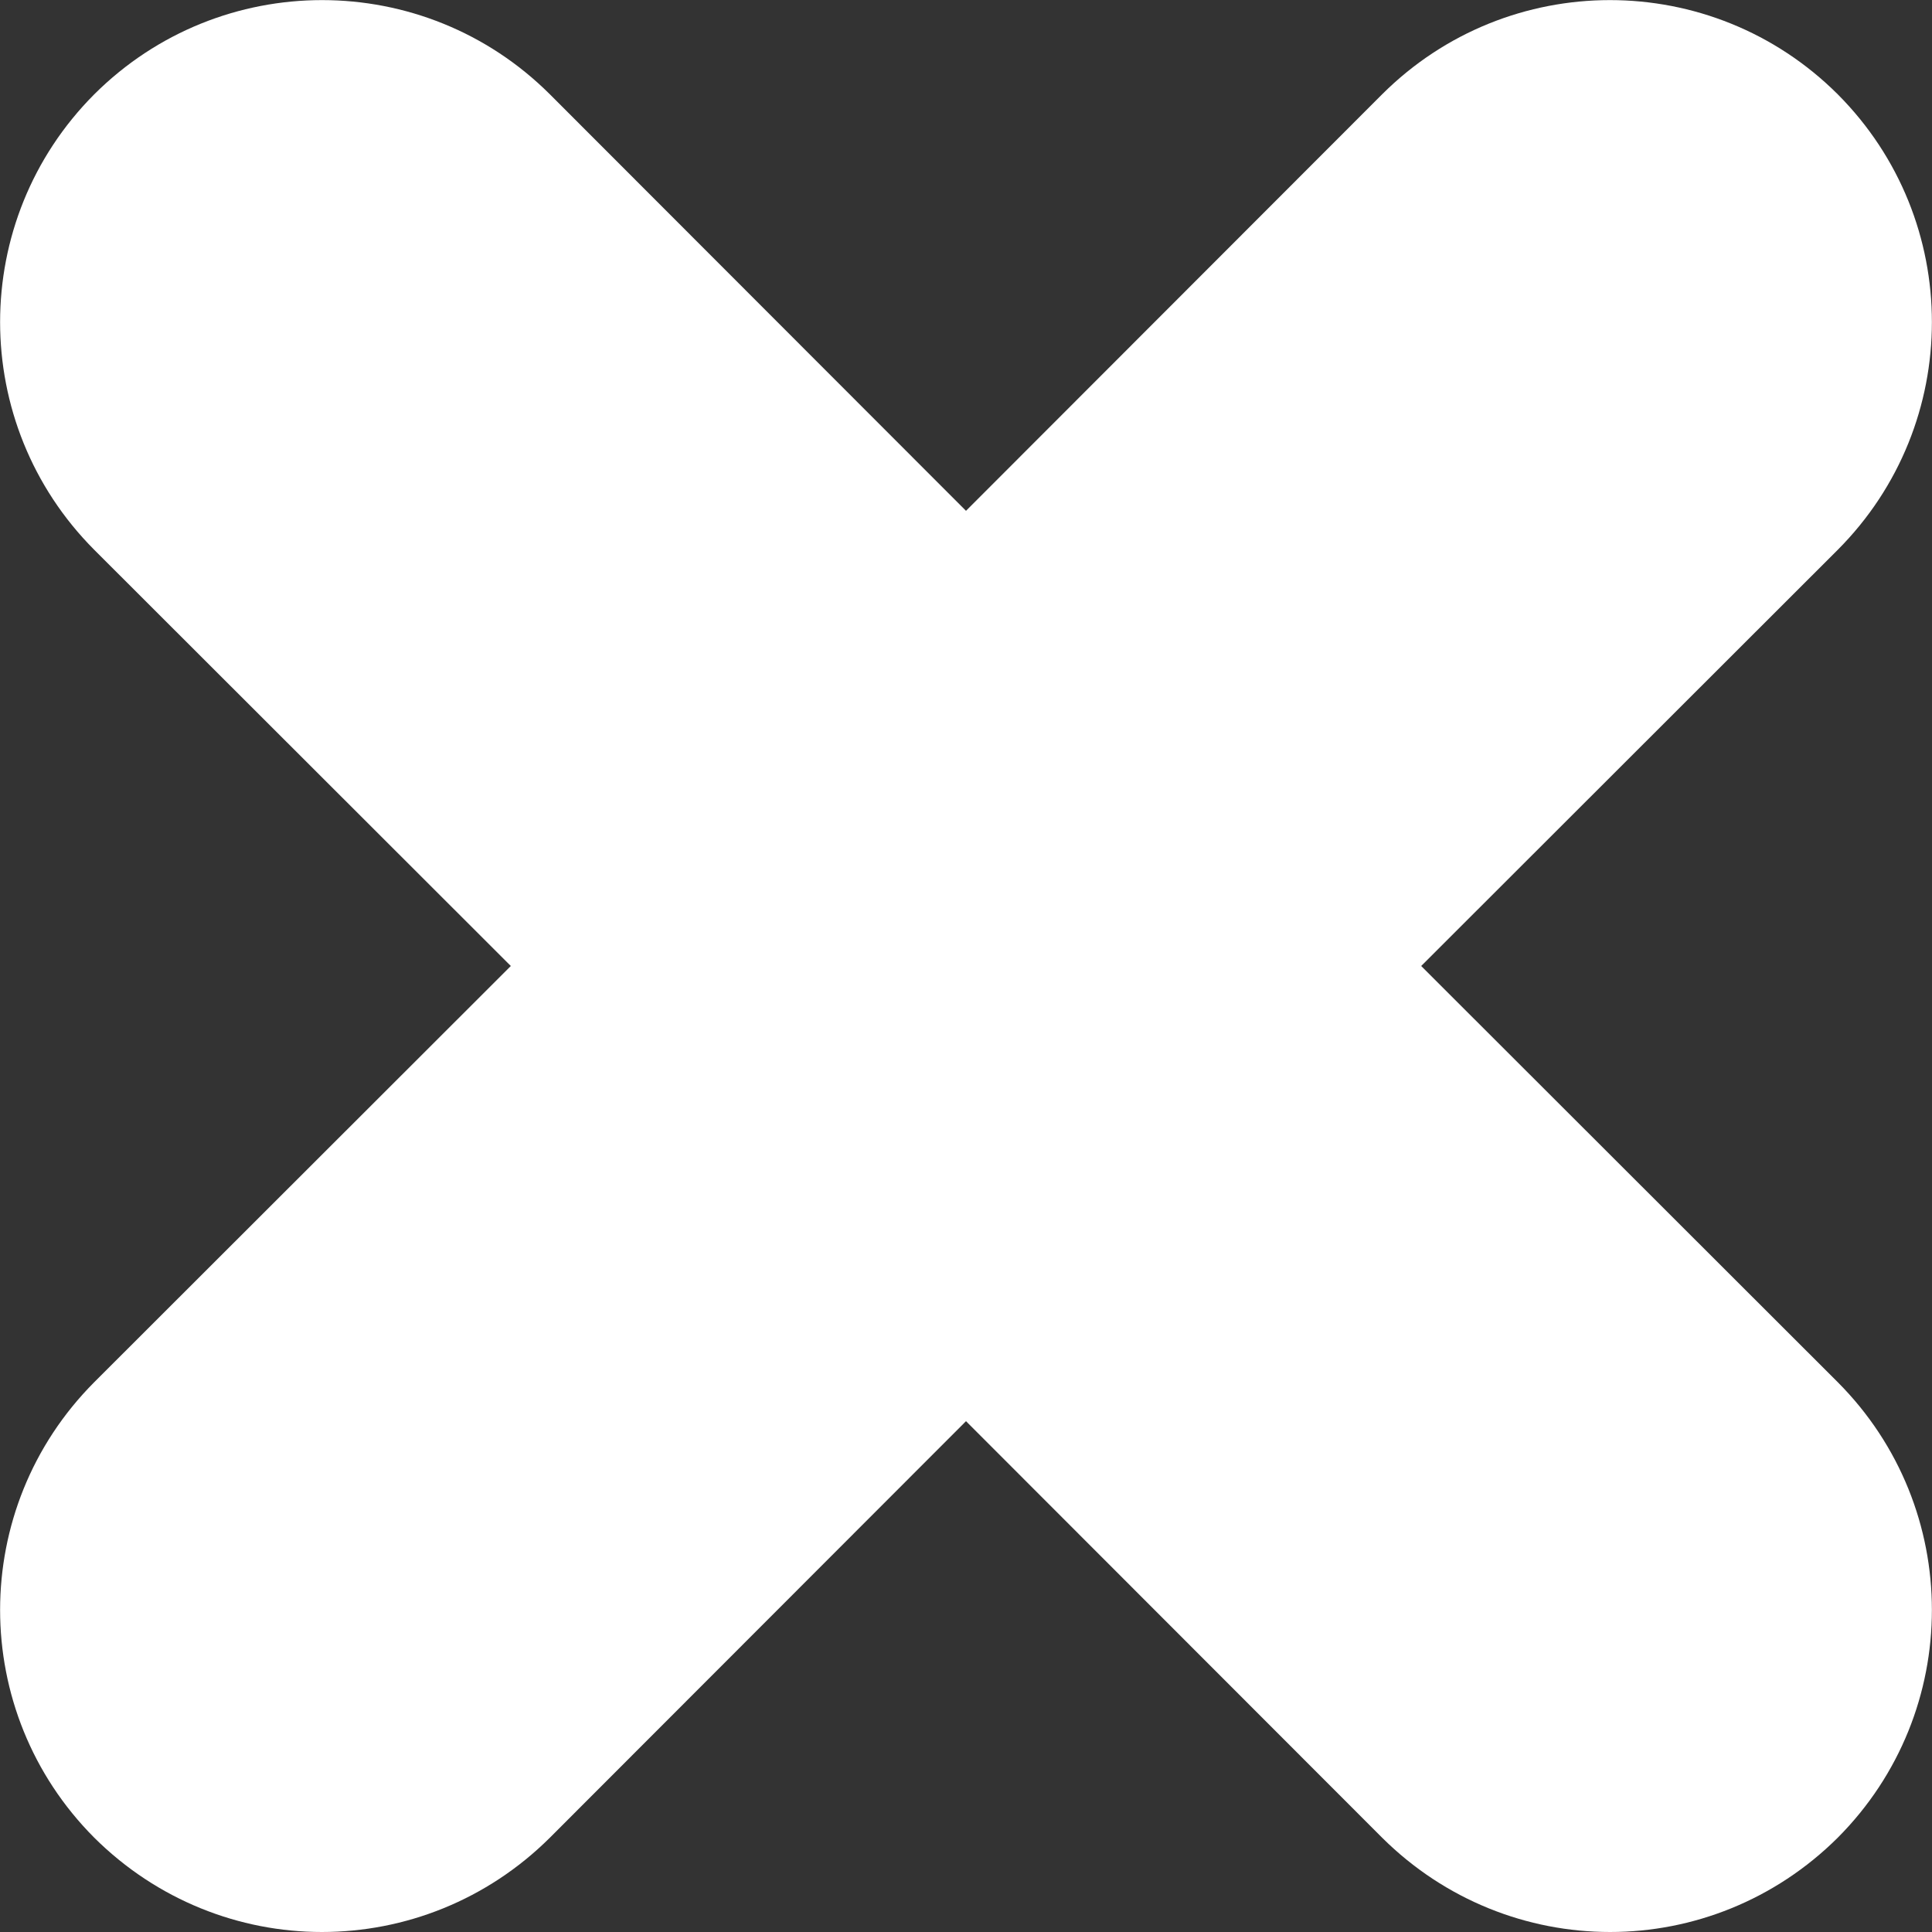 <svg width="5" height="5" viewBox="0 0 5 5" fill="none" xmlns="http://www.w3.org/2000/svg">
<rect x="0" y="0" width="5" height="5" fill="#333333" stroke="none"/>
<path fill-rule="evenodd" clip-rule="evenodd" d="M4.756 0.244C4.43 -0.081 3.903 -0.081 3.577 0.244L2.5 1.322L1.423 0.244C1.097 -0.081 0.57 -0.081 0.244 0.244C-0.081 0.57 -0.081 1.097 0.244 1.423L1.322 2.5L0.244 3.577C-0.081 3.903 -0.081 4.43 0.244 4.756C0.407 4.918 0.62 5 0.833 5C1.047 5 1.26 4.918 1.423 4.756L2.5 3.678L3.577 4.756C3.74 4.918 3.953 5 4.167 5C4.38 5 4.593 4.918 4.756 4.756C5.081 4.43 5.081 3.903 4.756 3.577L3.678 2.5L4.756 1.423C5.081 1.097 5.081 0.57 4.756 0.244Z" fill="#ffffff"/>
</svg>
